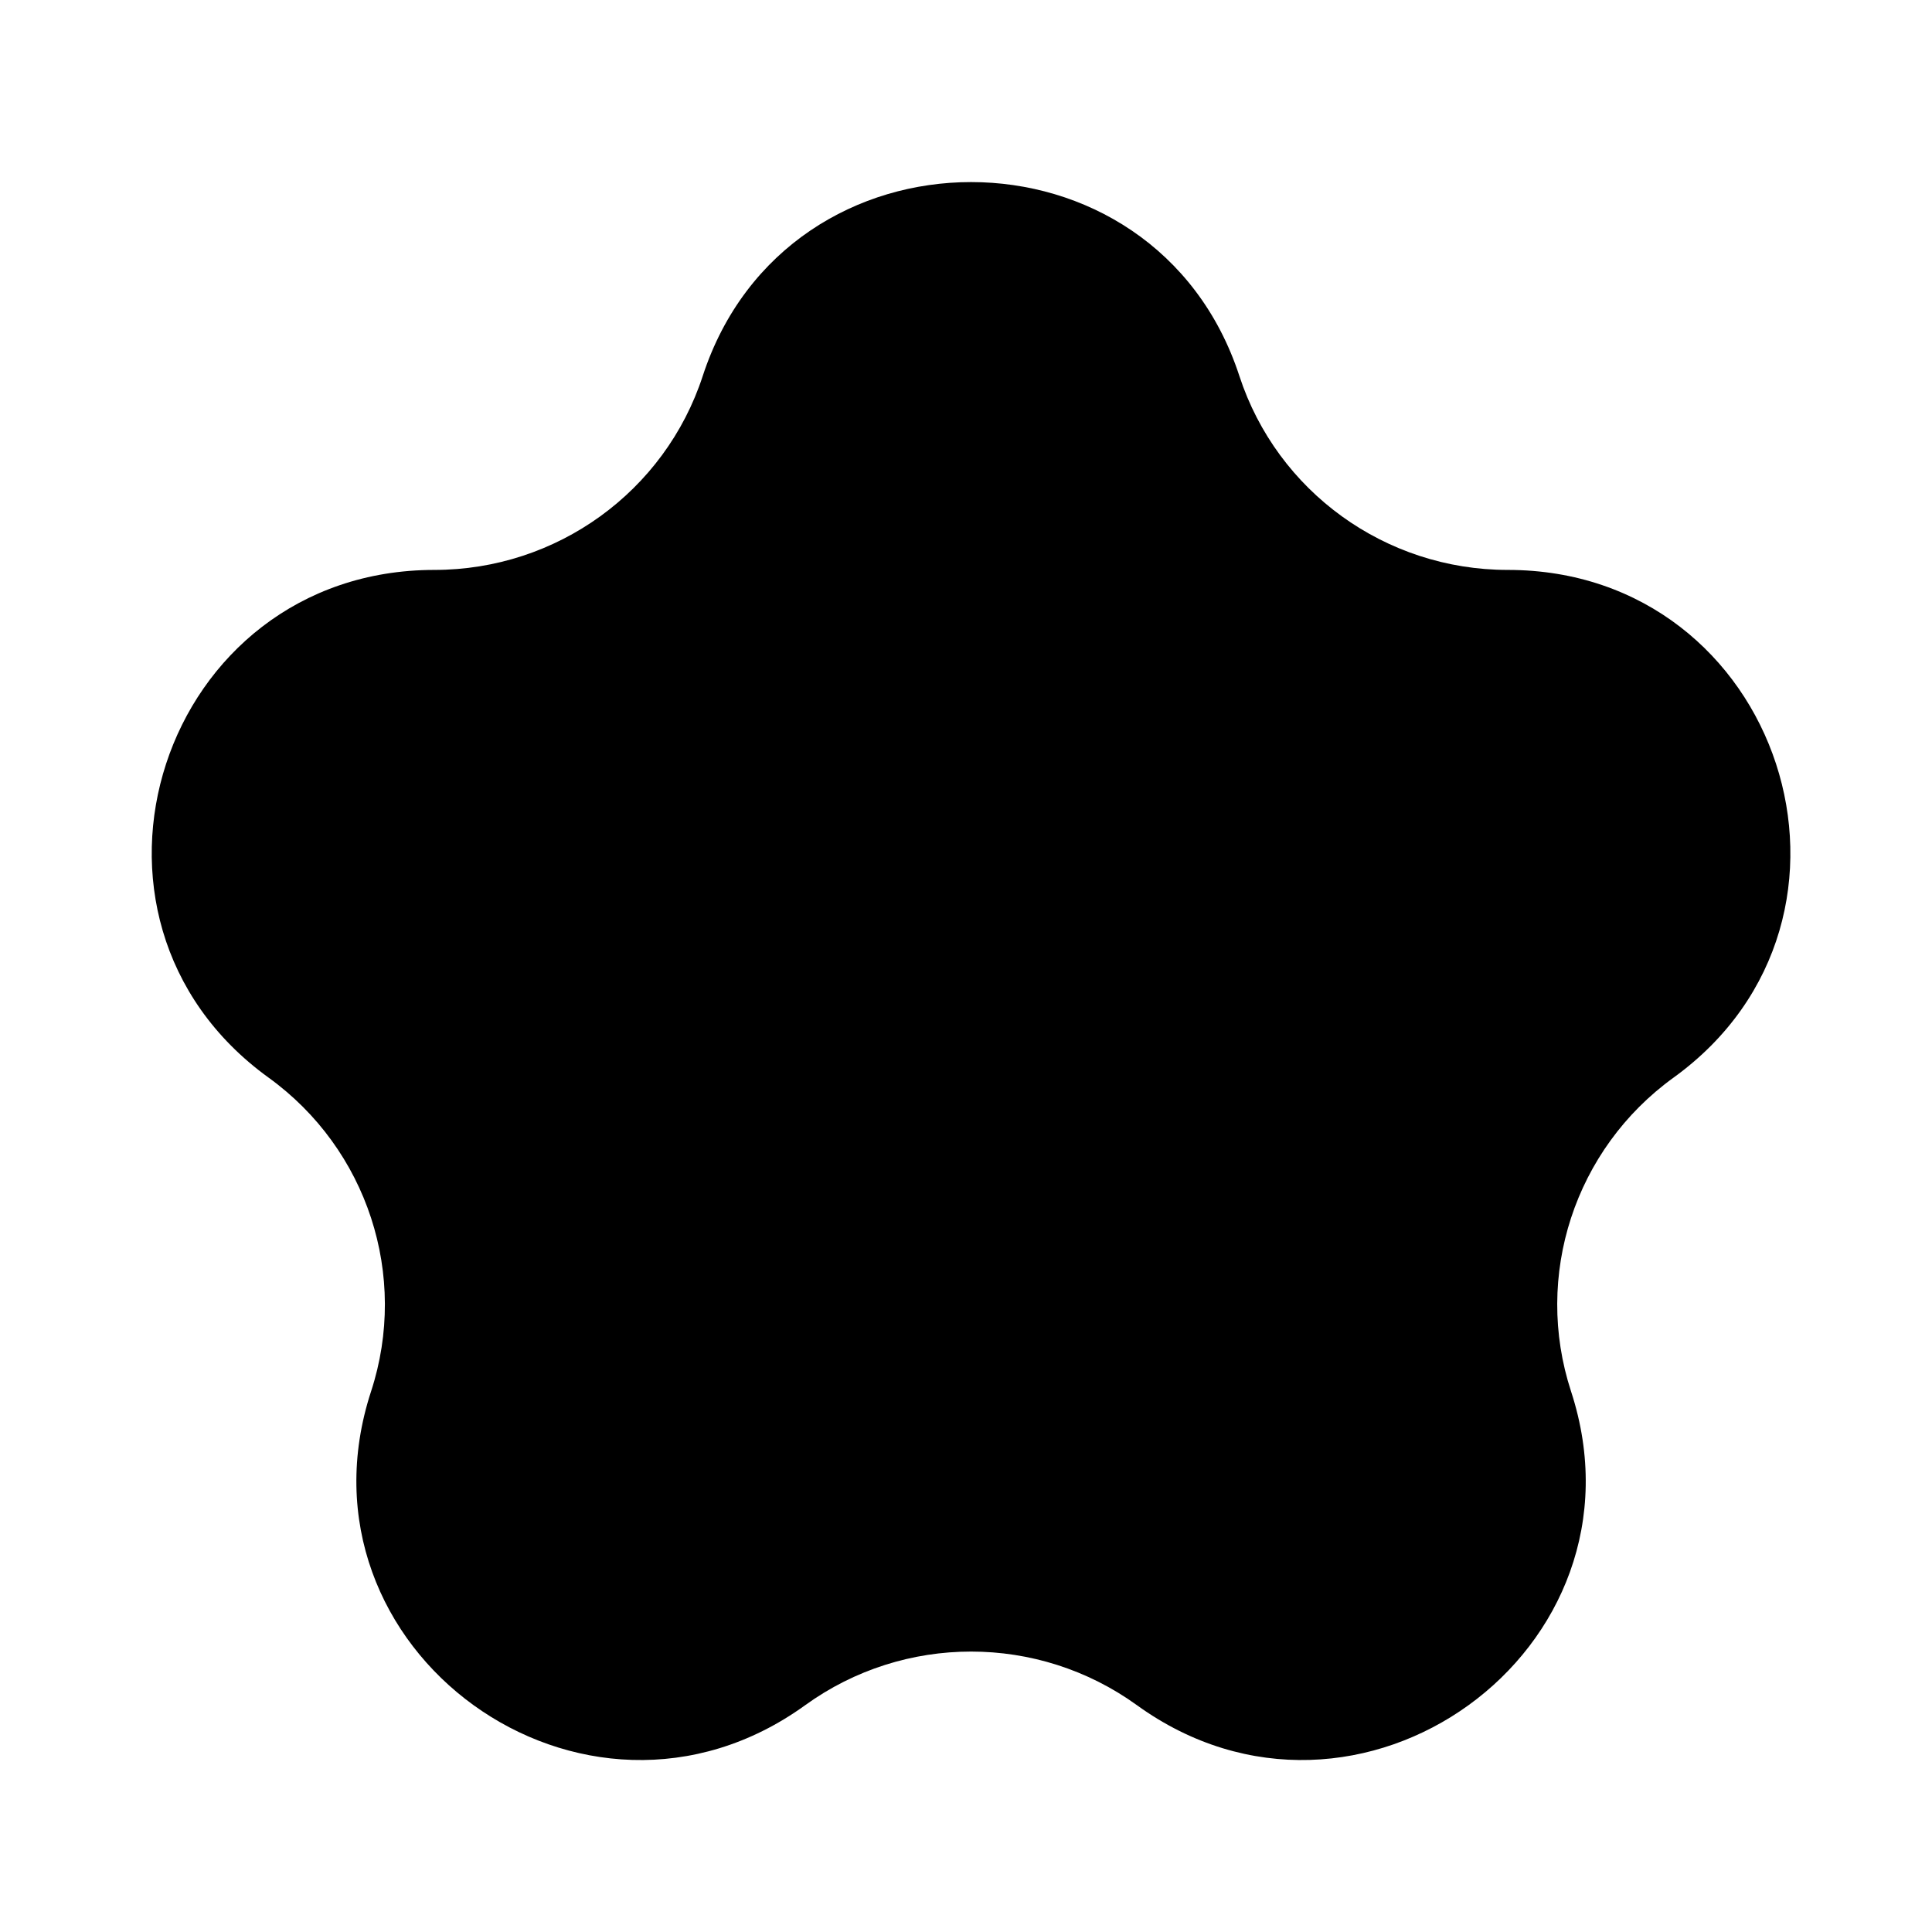 <svg viewBox="0 0 191 191" xmlns="http://www.w3.org/2000/svg">
<path d="M69.473 37.172C77.823 11.61 114.178 11.61 122.527 37.172C126.261 48.603 136.971 56.343 149.054 56.343C176.074 56.343 187.308 90.737 165.449 106.535C155.673 113.6 151.582 126.123 155.316 137.555C163.666 163.117 134.254 184.374 112.395 168.575C102.619 161.51 89.381 161.51 79.605 168.575C57.746 184.374 28.334 163.117 36.684 137.555C40.418 126.123 36.327 113.6 26.551 106.535C4.692 90.737 15.926 56.343 42.946 56.343C55.029 56.343 65.739 48.603 69.473 37.172Z" fill="currentColor"/>
</svg>
